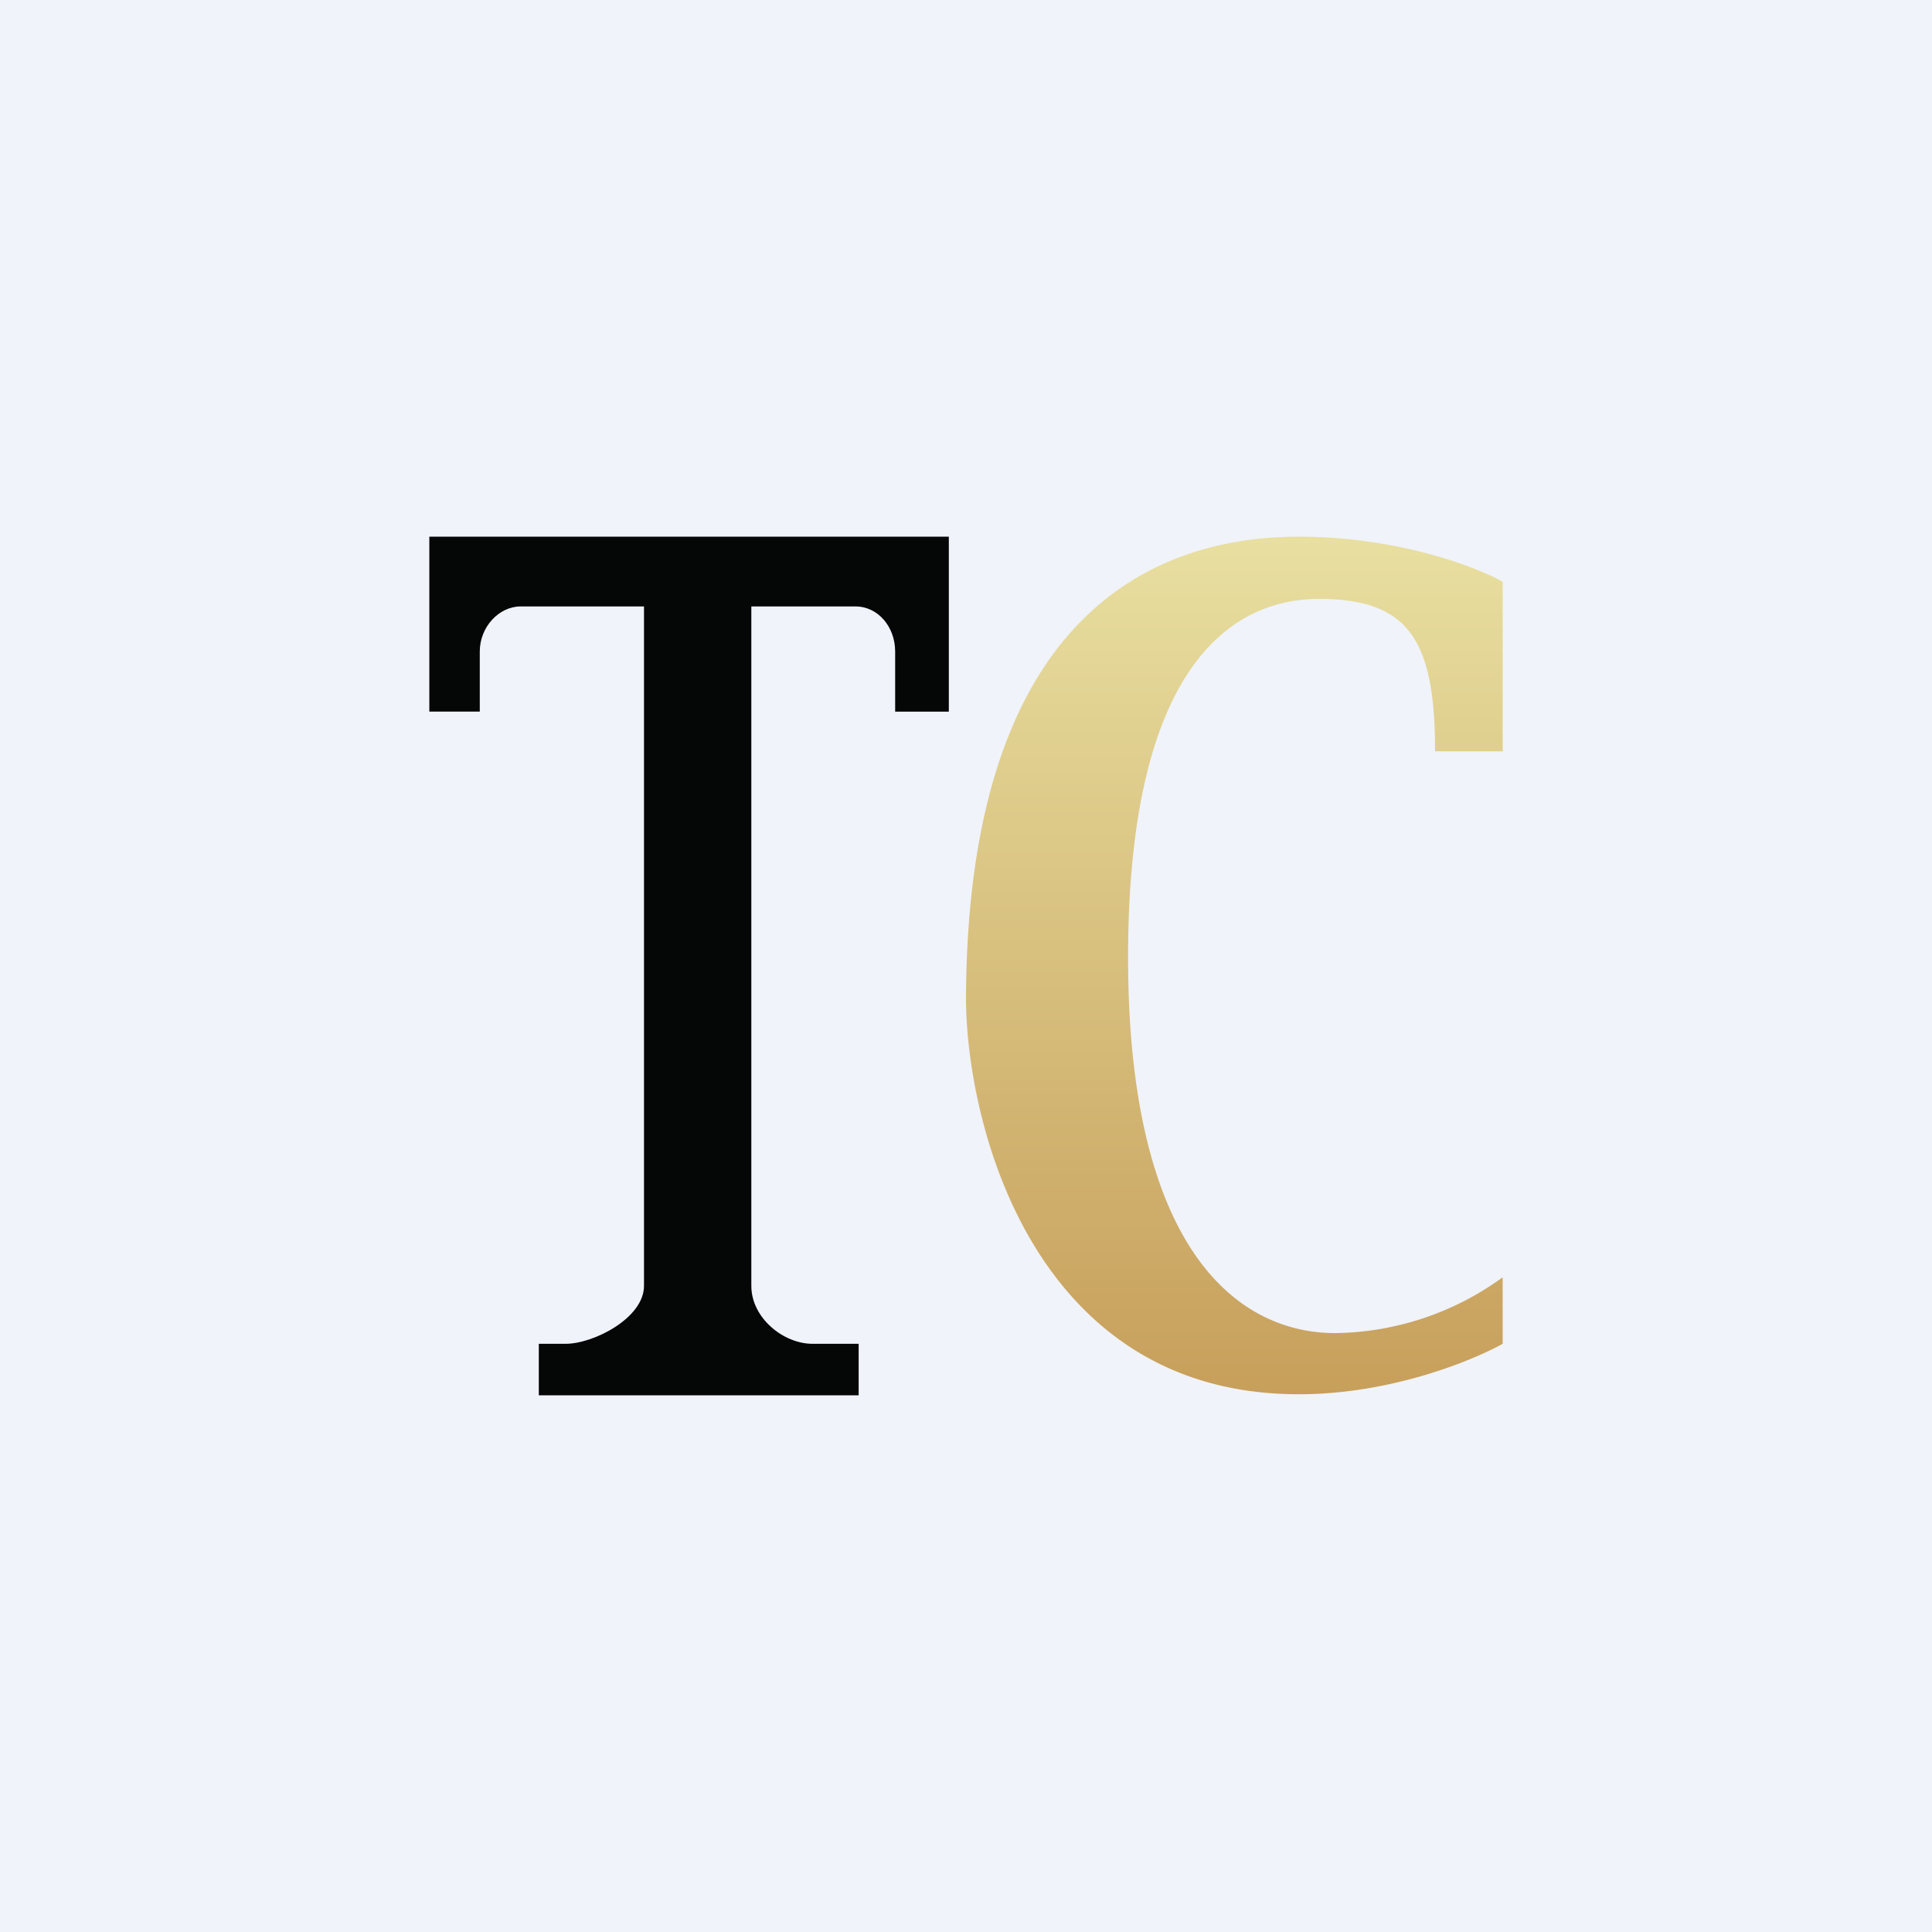 <!-- by TradingView --><svg width="18" height="18" viewBox="0 0 18 18" xmlns="http://www.w3.org/2000/svg"><path fill="#F0F3FA" d="M0 0h18v18H0z"/><path d="M4 6.63V5h4.84v1.63h-.5v-.56c0-.23-.16-.42-.37-.42H7v6.33c0 .3.3.54.57.54H8V13H5.02v-.48h.25c.26 0 .73-.24.73-.54V5.65H4.85c-.2 0-.38.19-.38.42v.56H4Z" fill="#050606"/><path d="M14 7h-.63c0-1.03-.24-1.42-1.08-1.42-.83 0-1.78.65-1.78 3.34s1 3.5 1.93 3.5A2.7 2.7 0 0 0 14 11.9v.62c-.27.15-1.03.47-1.9.47-2.43 0-3.08-2.43-3.1-3.65C9 5.53 10.95 5 12.1 5c.92 0 1.65.28 1.9.42V7Z" fill="url(#a)"/><defs><linearGradient id="a" x1="10.3" y1="5" x2="10.3" y2="13" gradientUnits="userSpaceOnUse"><stop stop-color="#E8DFA0"/><stop offset="1" stop-color="#C79F5B"/></linearGradient></defs></svg>